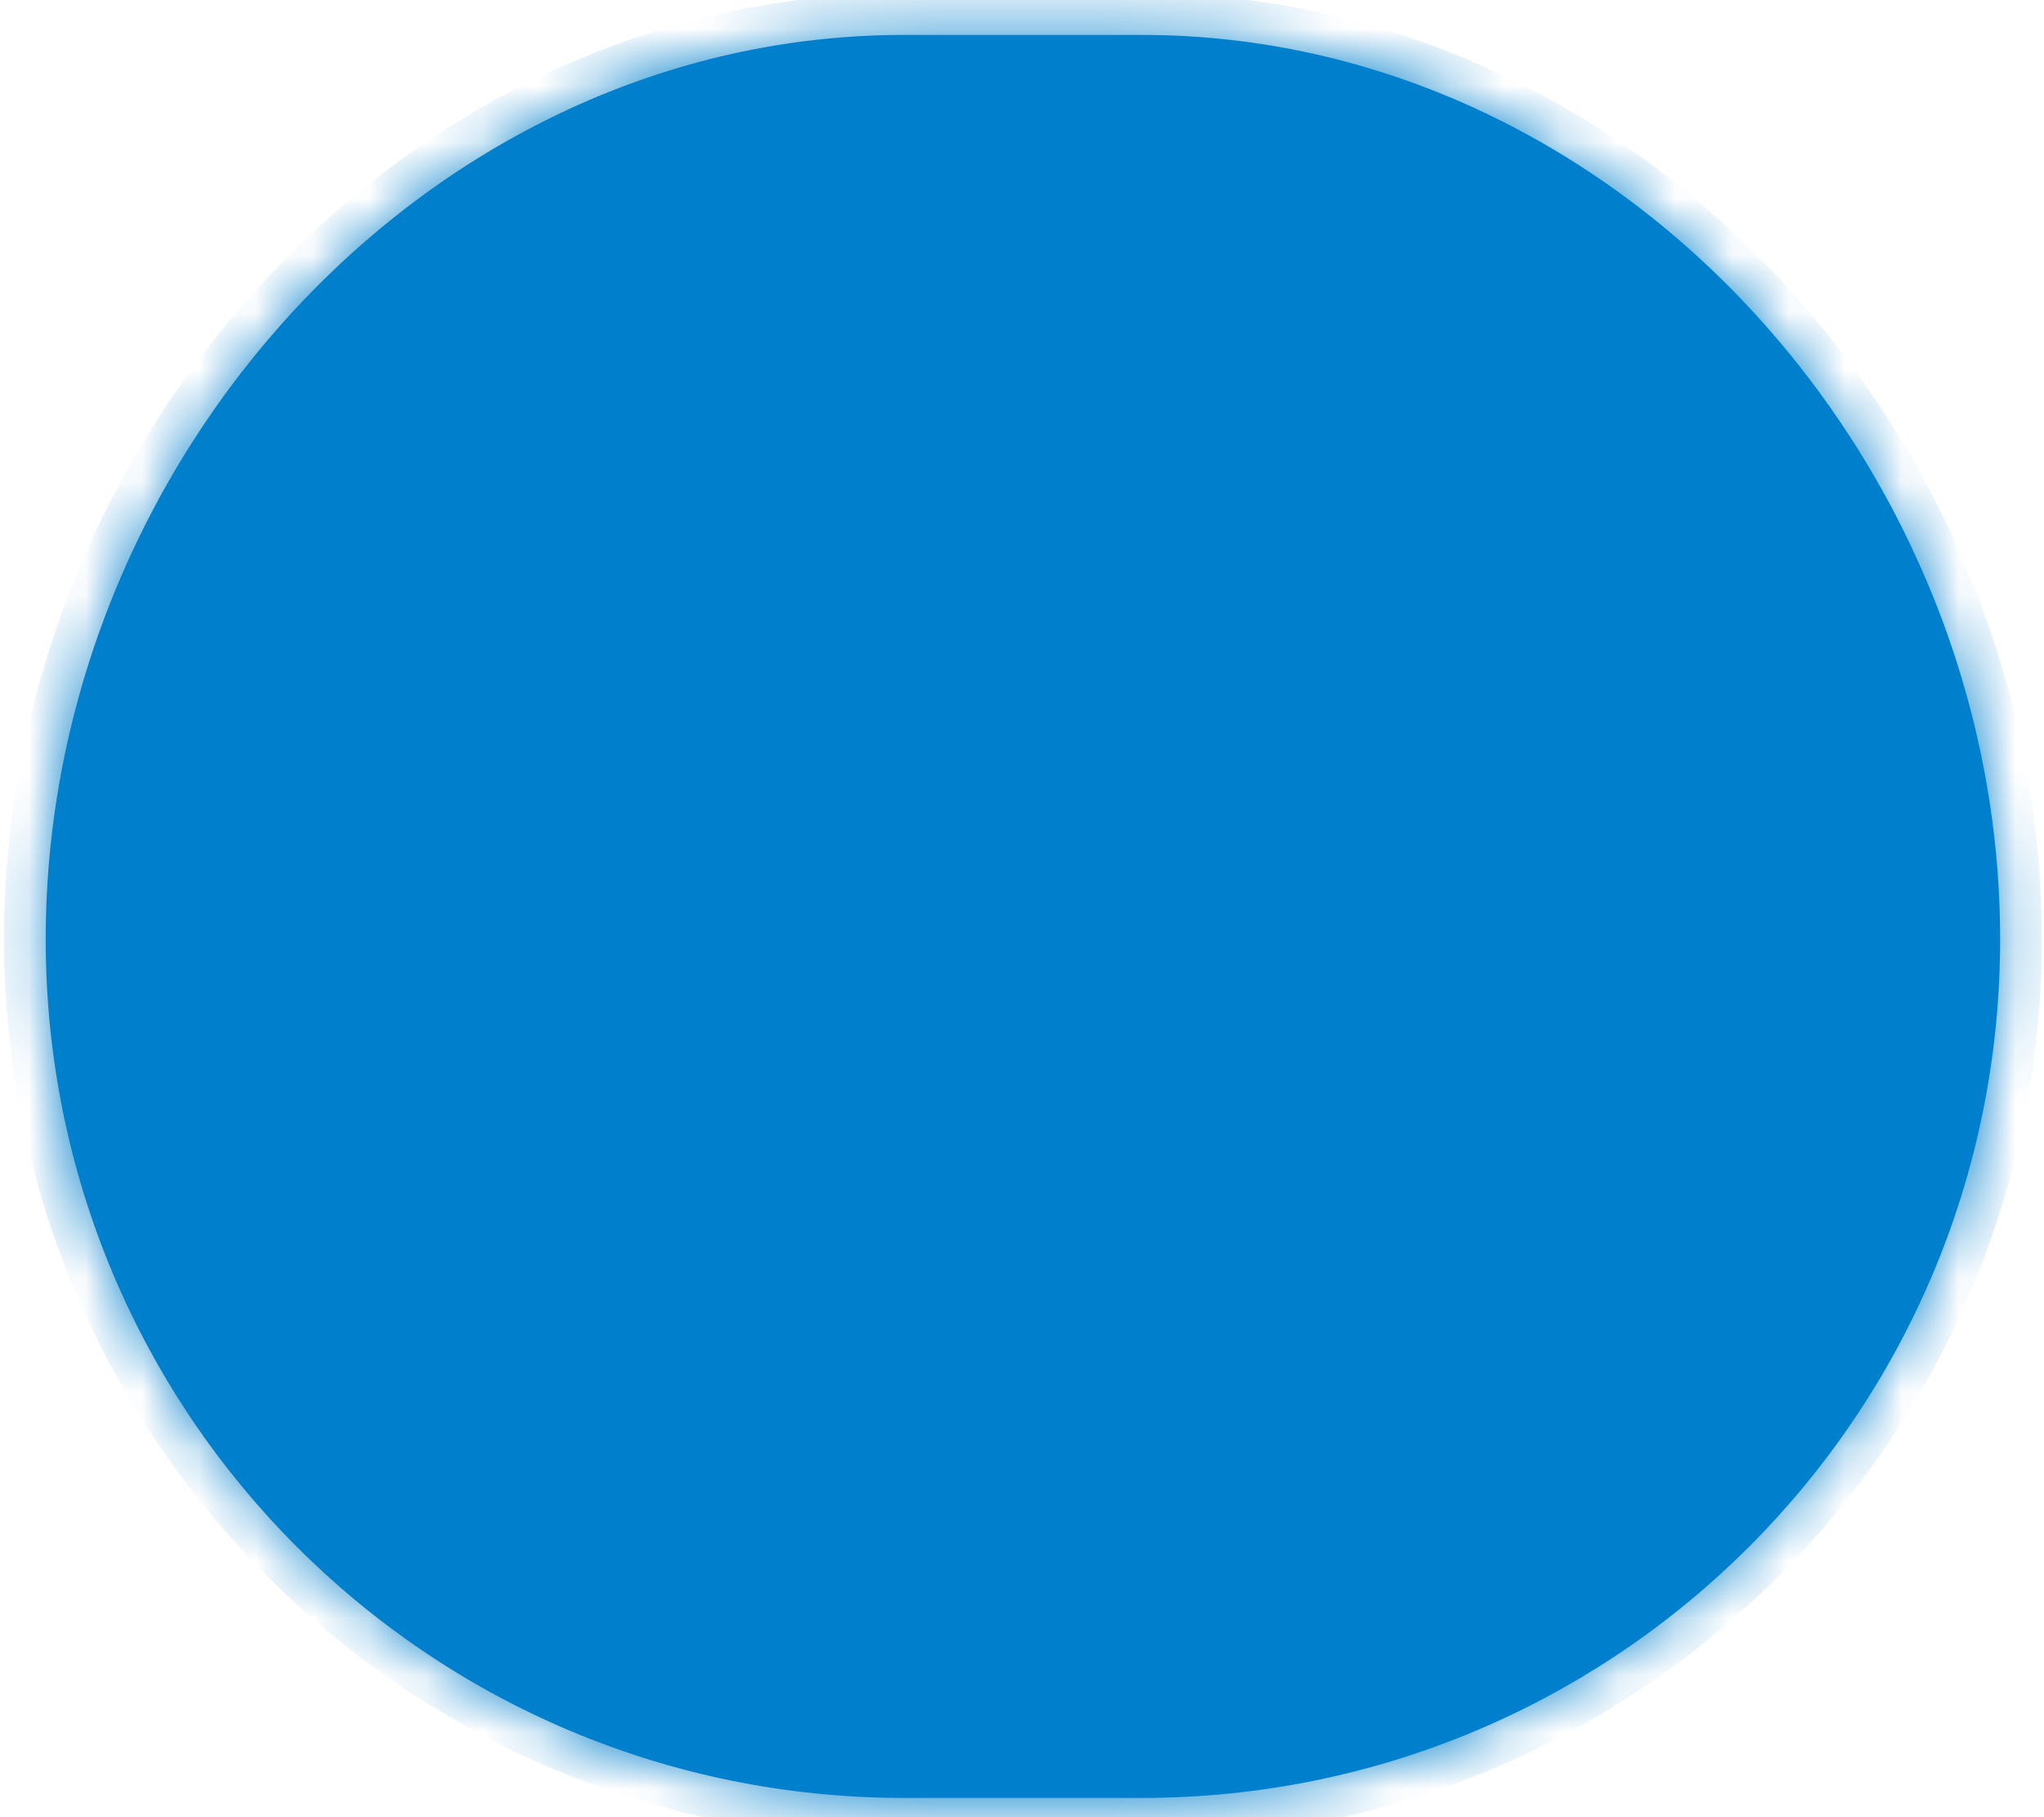 ﻿<?xml version="1.0" encoding="utf-8"?>
<svg version="1.1" xmlns:xlink="http://www.w3.org/1999/xlink" width="36px" height="32px" xmlns="http://www.w3.org/2000/svg">
  <defs>
    <mask fill="white" id="clip8192">
      <path d="M 0.805 16.541  C 0.805 8.101  7.557 0.615  15.924 0.615  C 15.924 0.615  20.107 0.615  20.107 0.615  C 28.474 0.615  35.227 8.101  35.227 16.541  C 35.227 24.908  28.474 31.661  20.107 31.661  C 20.107 31.661  15.924 31.661  15.924 31.661  C 7.557 31.661  0.805 24.908  0.805 16.541  Z " fill-rule="evenodd" />
    </mask>
  </defs>
  <g transform="matrix(1 0 0 1 -1135 -203 )">
    <path d="M 0.805 16.541  C 0.805 8.101  7.557 0.615  15.924 0.615  C 15.924 0.615  20.107 0.615  20.107 0.615  C 28.474 0.615  35.227 8.101  35.227 16.541  C 35.227 24.908  28.474 31.661  20.107 31.661  C 20.107 31.661  15.924 31.661  15.924 31.661  C 7.557 31.661  0.805 24.908  0.805 16.541  Z " fill-rule="nonzero" fill="#007fcc" stroke="none" transform="matrix(1 0 0 1 1135 203 )" />
    <path d="M 0.805 16.541  C 0.805 8.101  7.557 0.615  15.924 0.615  C 15.924 0.615  20.107 0.615  20.107 0.615  C 28.474 0.615  35.227 8.101  35.227 16.541  C 35.227 24.908  28.474 31.661  20.107 31.661  C 20.107 31.661  15.924 31.661  15.924 31.661  C 7.557 31.661  0.805 24.908  0.805 16.541  Z " stroke-width="1.468" stroke="#007fcc" fill="none" transform="matrix(1 0 0 1 1135 203 )" mask="url(#clip8192)" />
  </g>
</svg>